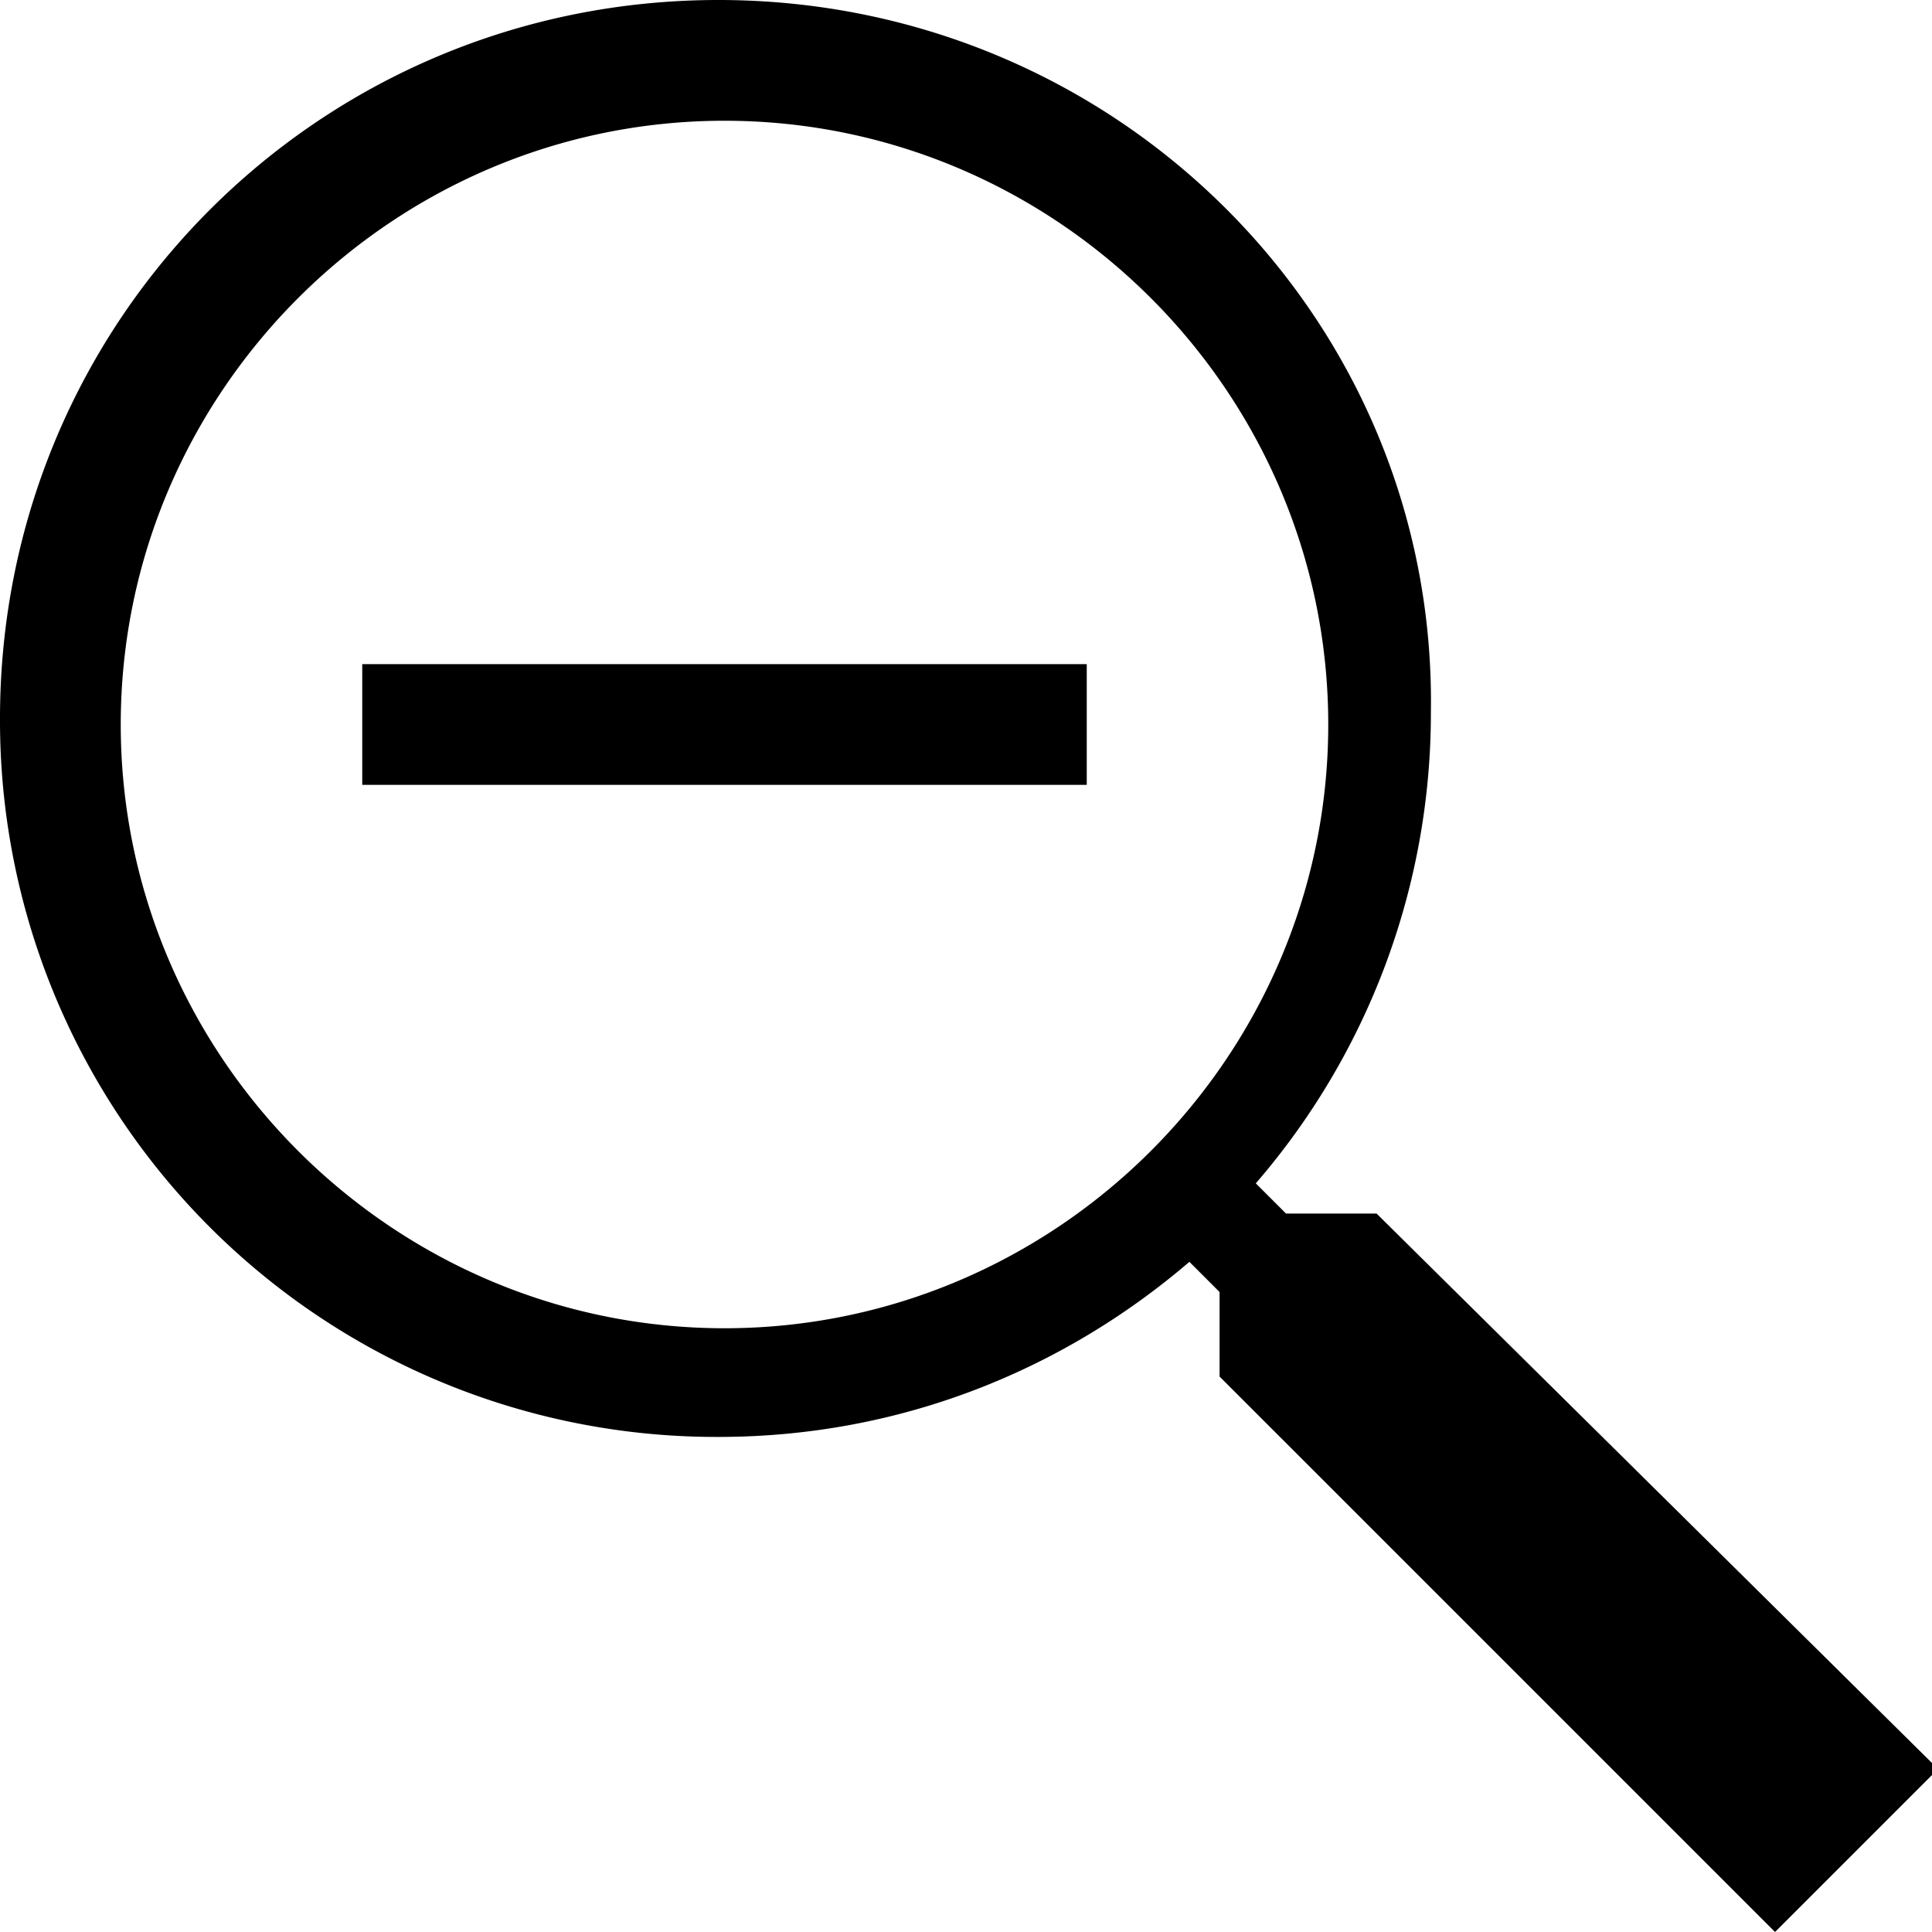 <svg xmlns="http://www.w3.org/2000/svg" width="24" height="24"><path d="M17.1 15.075h-1.125L15.6 14.7a8.931 8.931 0 0 0 2.175-5.85C17.85 3.975 13.875 0 8.925 0S0 3.975 0 8.925a8.898 8.898 0 0 0 8.925 8.925c2.25 0 4.275-.825 5.85-2.175l.375.375v1.05l6.9 6.9 2.025-2.025-6.975-6.9zM9 16.5c-4.125 0-7.5-3.375-7.5-7.5S4.875 1.5 9 1.5s7.5 3.375 7.5 7.5-3.375 7.5-7.5 7.5zM4.5 9.75h9v-1.5h-9v1.5z"/></svg>
